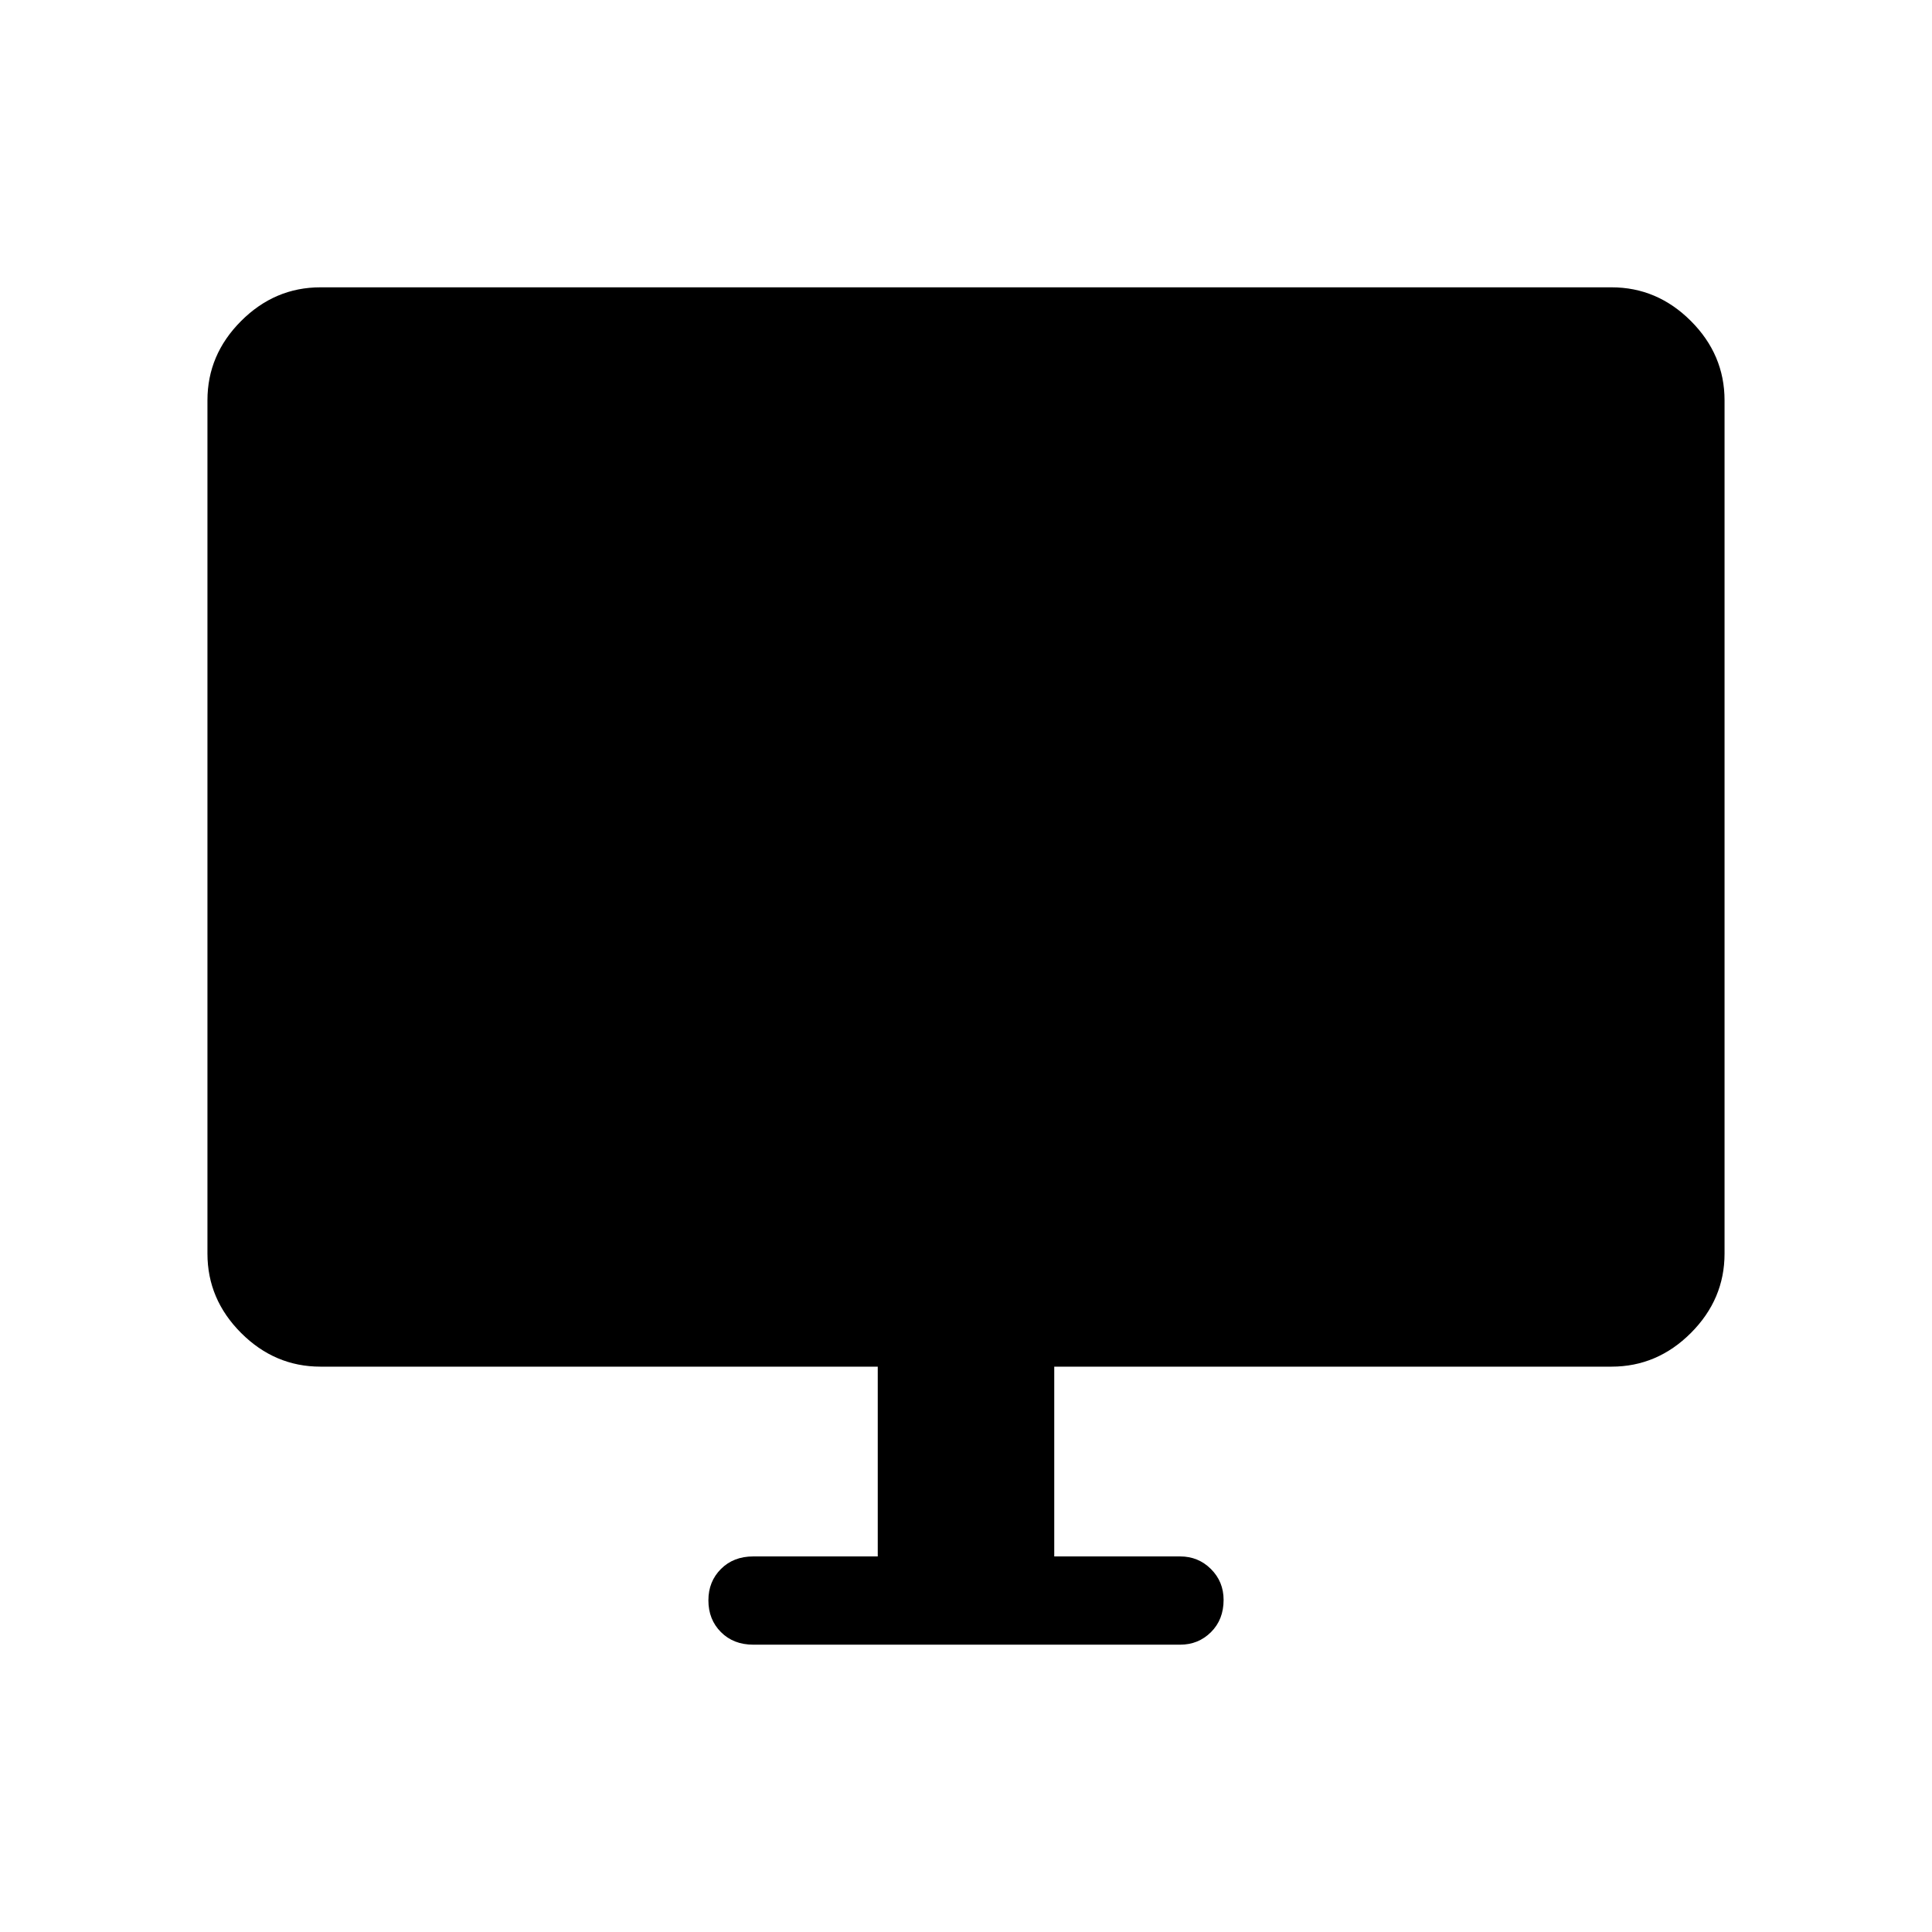 <svg xmlns="http://www.w3.org/2000/svg" height="48" viewBox="0 -960 960 960" width="48"><path d="M436.15-186.62v-94.3H159.23q-22.69 0-39.42-16.73-16.73-16.74-16.73-39.43v-424q0-22.69 16.73-39.42t39.42-16.73h641.54q22.69 0 39.42 16.73t16.73 39.42v424q0 22.69-16.73 39.43-16.73 16.73-39.42 16.73H523.85v94.3h62.57q9.03 0 15.31 6.28 6.27 6.27 6.27 15.31 0 9.8-6.27 16.03-6.28 6.23-15.31 6.23H374.27q-9.8 0-16.03-6.24-6.24-6.24-6.24-15.79 0-9.35 6.24-15.59 6.23-6.23 16.03-6.23h61.88Z"/></svg>